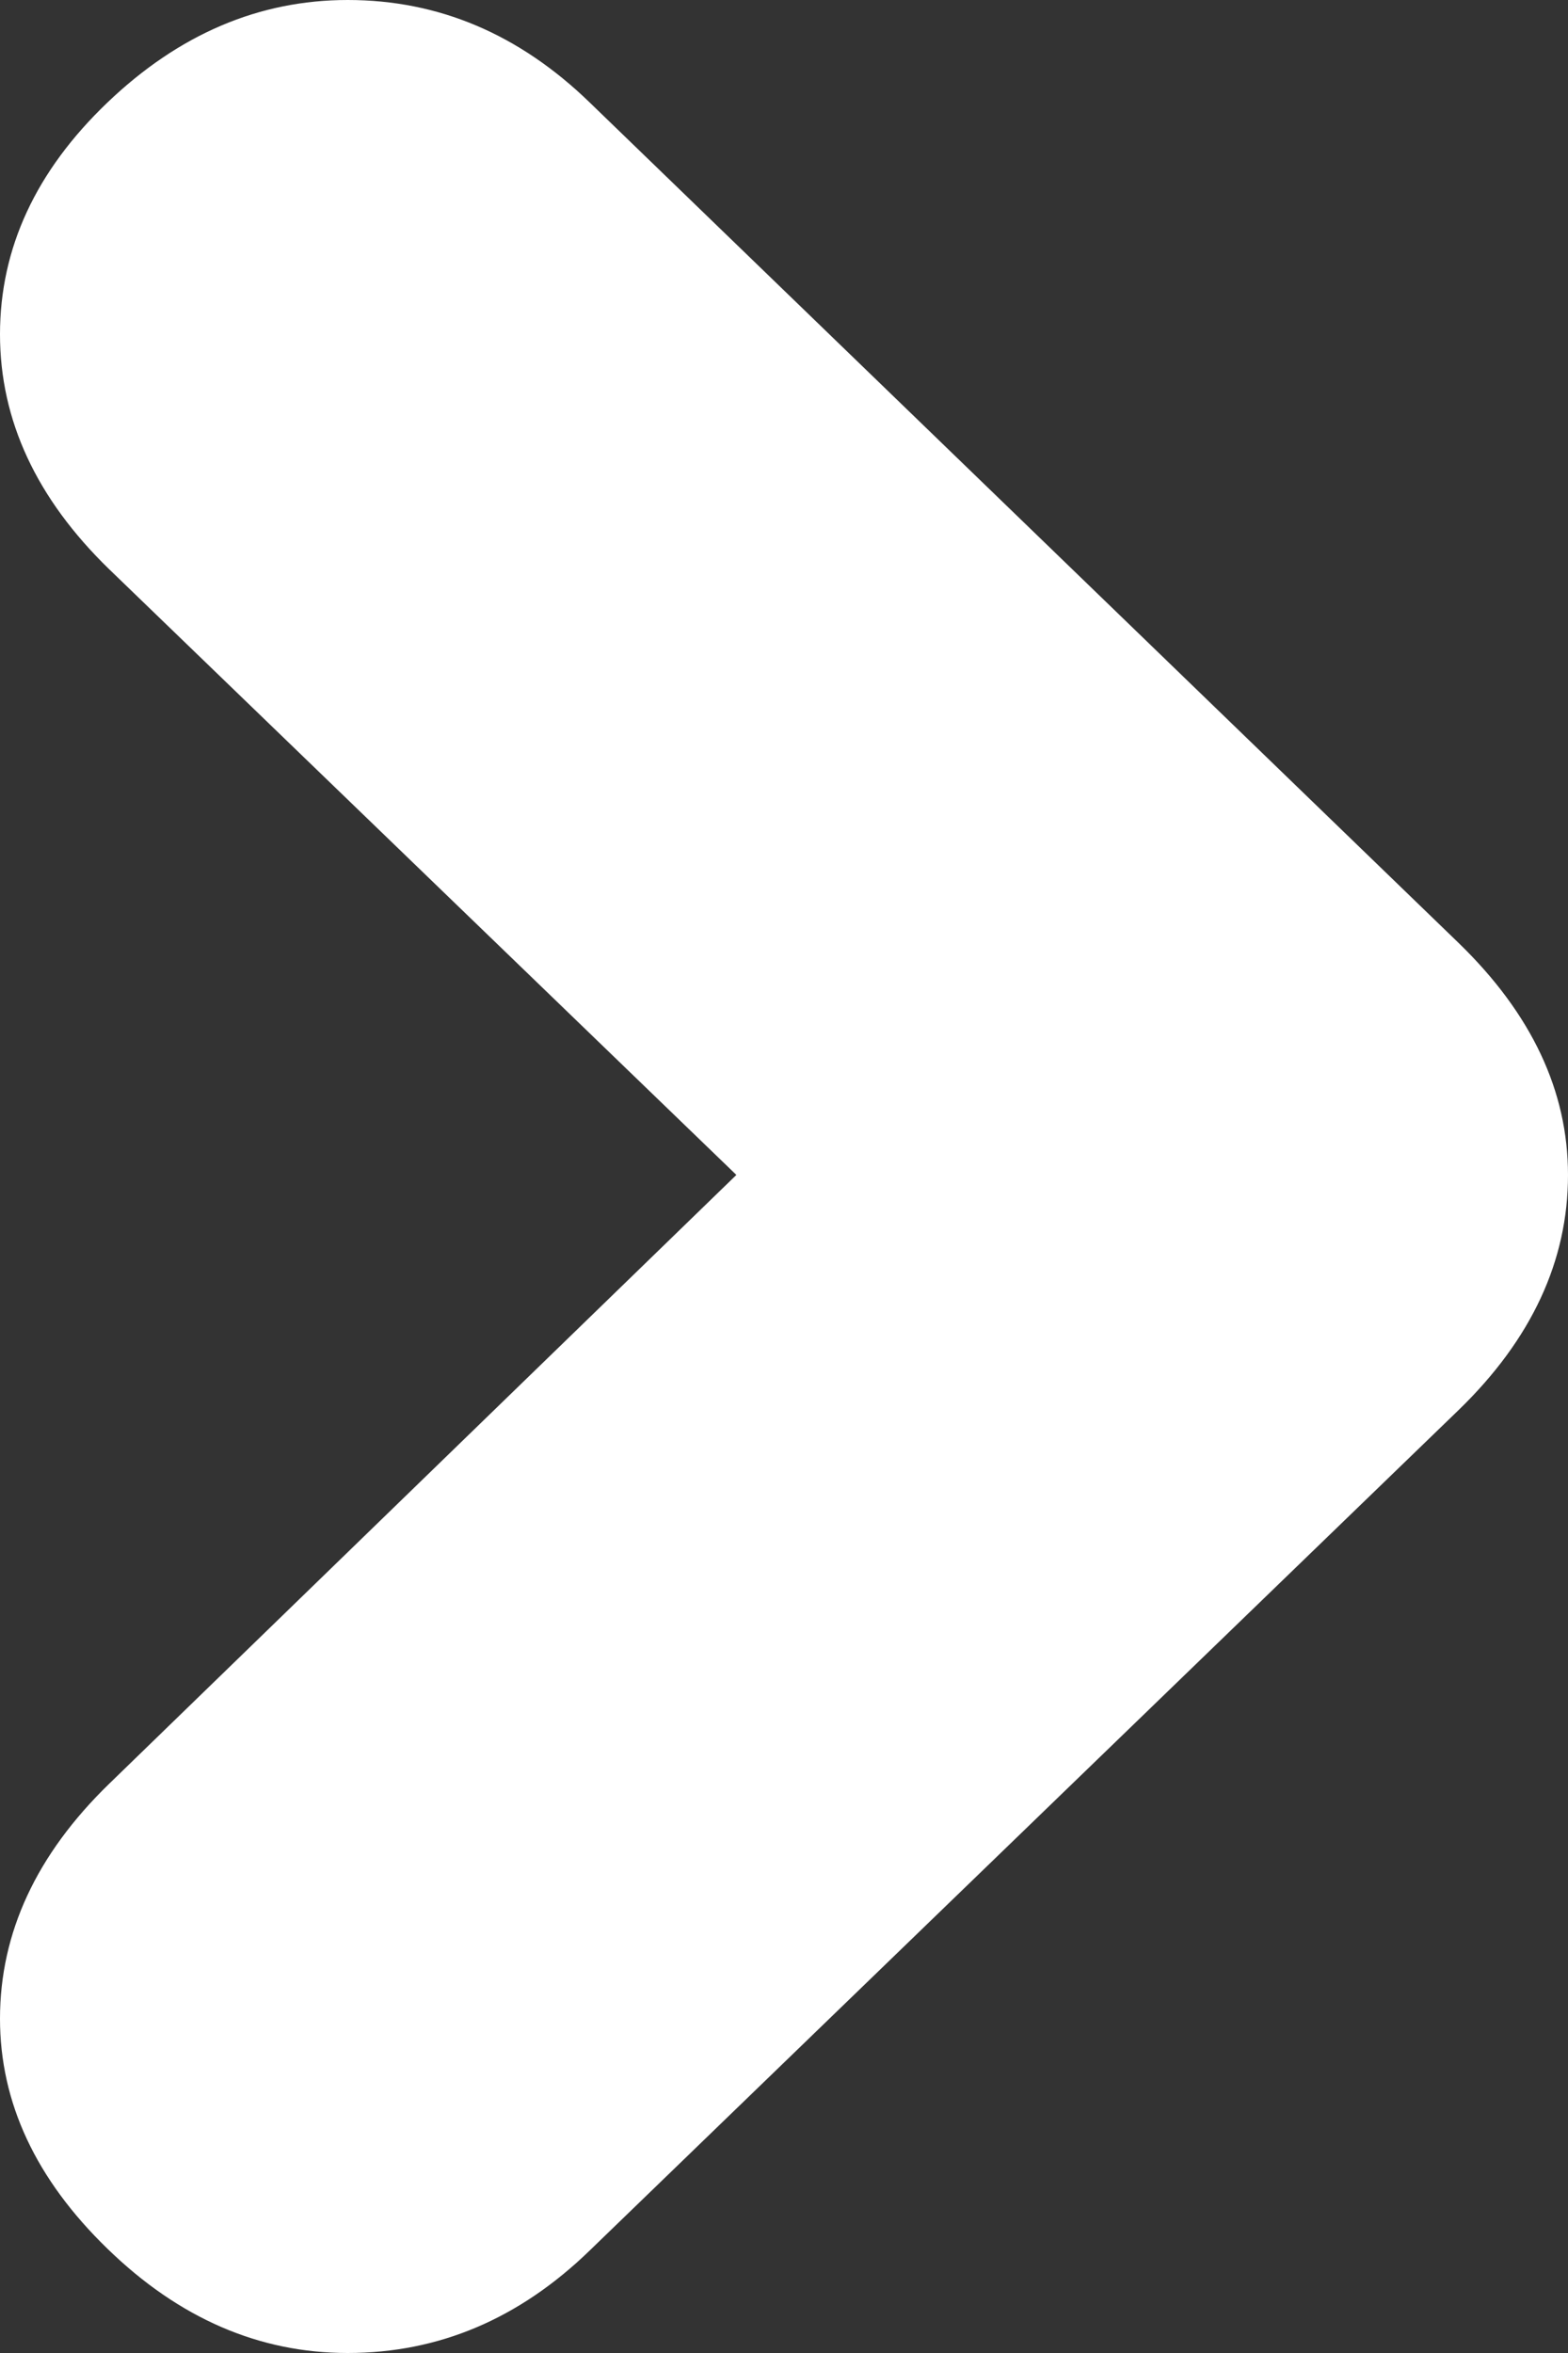 <?xml version="1.0" encoding="UTF-8" standalone="no"?>
<svg width="8px" height="12px" viewBox="0 0 8 12" version="1.1" xmlns="http://www.w3.org/2000/svg" xmlns:xlink="http://www.w3.org/1999/xlink">
    <rect x="0" y="0" width="8" height="12" fill="#333333" stroke="none"/>
    <!-- Generator: Sketch 39.1 (31720) - http://www.bohemiancoding.com/sketch -->
    <title>&gt;</title>
    <desc>Created with Sketch.</desc>
    <defs></defs>
    <g id="Symbols" stroke="none" stroke-width="1" fill="none" fill-rule="evenodd">
        <g id="Registration-Form" transform="translate(-835, -925)" fill="#FFFFFF">
            <g id="btn_continue">
                <g transform="translate(663, 908)">
                    <path d="M179.443,24.19 L175.009,28.477 C174.649,28.826 174.238,29 173.774,29 C173.322,29 172.913,28.823 172.548,28.468 C172.183,28.114 172,27.723 172,27.295 C172,26.857 172.186,26.457 172.557,26.097 L175.757,22.992 L172.557,19.903 C172.186,19.543 172,19.143 172,18.705 C172,18.266 172.183,17.872 172.548,17.523 C172.913,17.174 173.322,17 173.774,17 C174.238,17 174.649,17.174 175.009,17.523 L179.443,21.81 C179.814,22.17 180,22.564 180,22.992 C180,23.43 179.814,23.83 179.443,24.19 Z" id="&gt;"></path>
                </g>
            </g>
        </g>
    </g>
</svg>